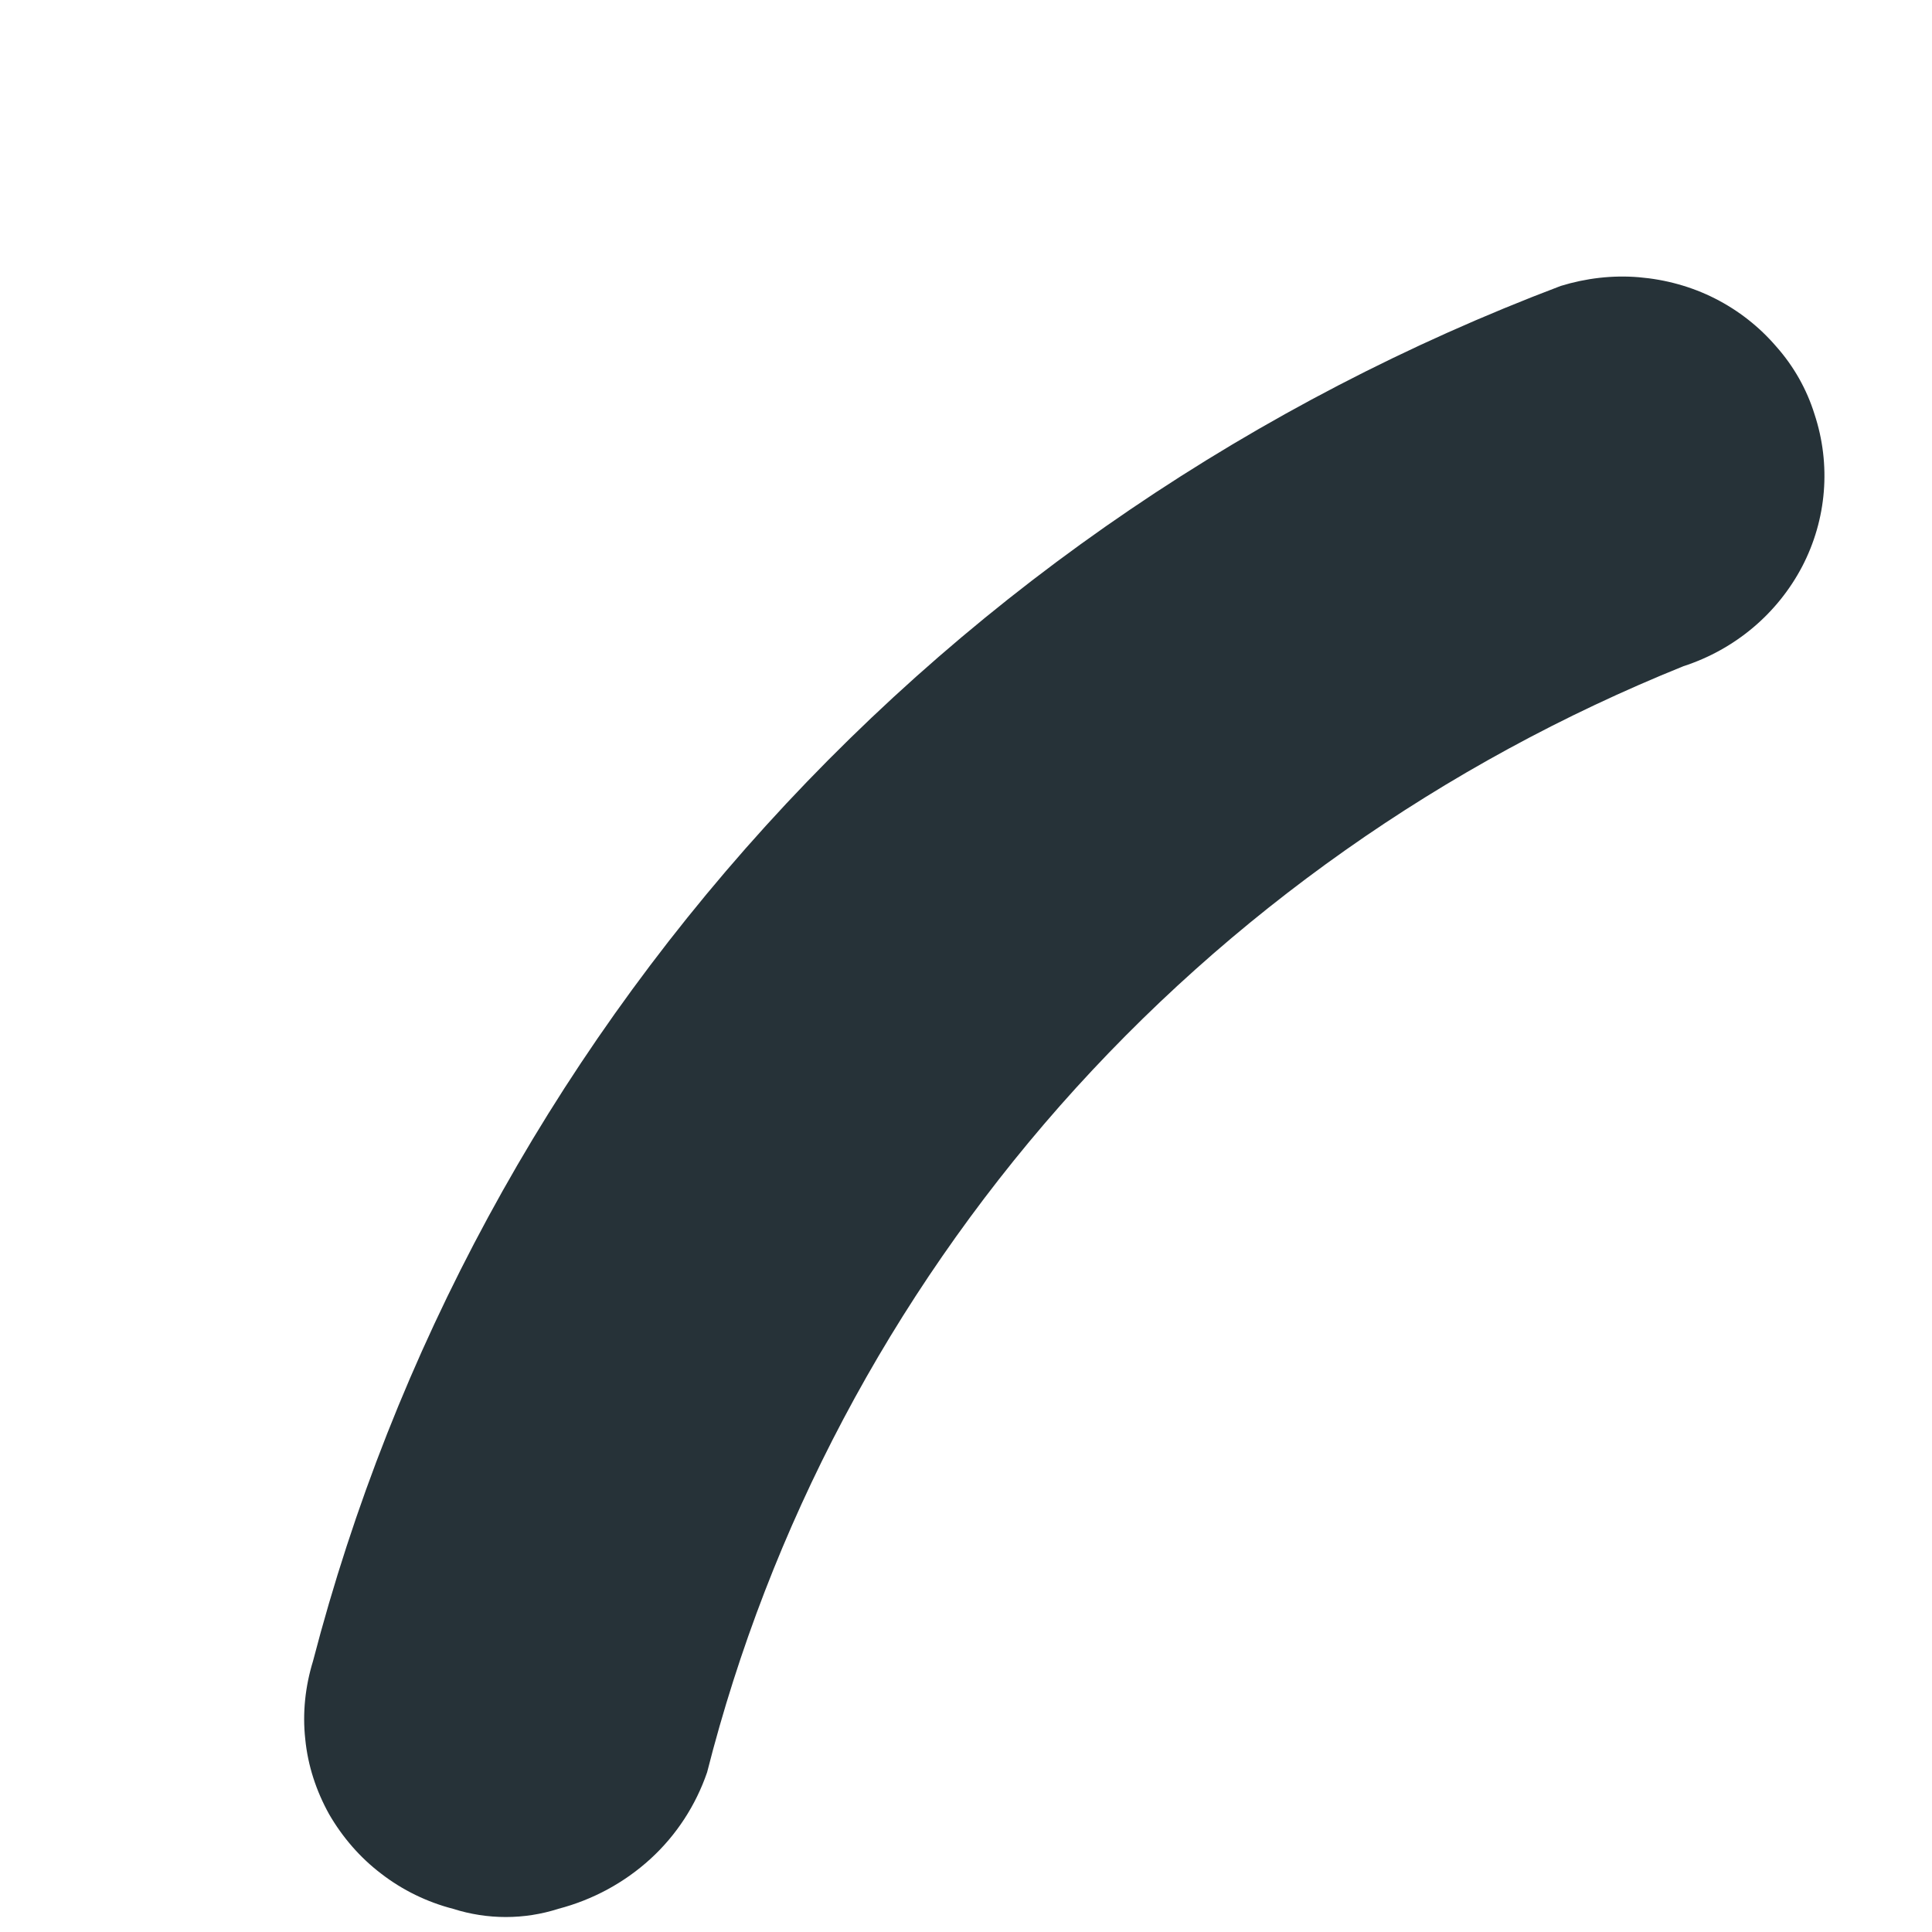 <?xml version="1.0" encoding="UTF-8" standalone="no"?><svg width='6' height='6' viewBox='0 0 6 6' fill='none' xmlns='http://www.w3.org/2000/svg'>
<path d='M1.734 5.928C1.628 5.962 1.514 5.962 1.407 5.928C1.326 5.907 1.25 5.87 1.184 5.819C1.118 5.769 1.063 5.705 1.022 5.634C0.982 5.562 0.956 5.483 0.948 5.401C0.939 5.32 0.948 5.237 0.972 5.159C1.222 4.197 1.704 3.308 2.378 2.565C3.052 1.822 3.899 1.247 4.847 0.888C4.925 0.864 5.008 0.854 5.09 0.861C5.173 0.868 5.253 0.89 5.326 0.927C5.399 0.964 5.464 1.015 5.517 1.077C5.571 1.138 5.611 1.209 5.635 1.286C5.687 1.443 5.673 1.613 5.597 1.759C5.52 1.906 5.388 2.017 5.228 2.069C4.482 2.37 3.819 2.837 3.292 3.434C2.766 4.031 2.39 4.74 2.196 5.504C2.161 5.606 2.101 5.699 2.02 5.773C1.939 5.847 1.841 5.9 1.734 5.928Z' fill='#263238'/>
</svg>
